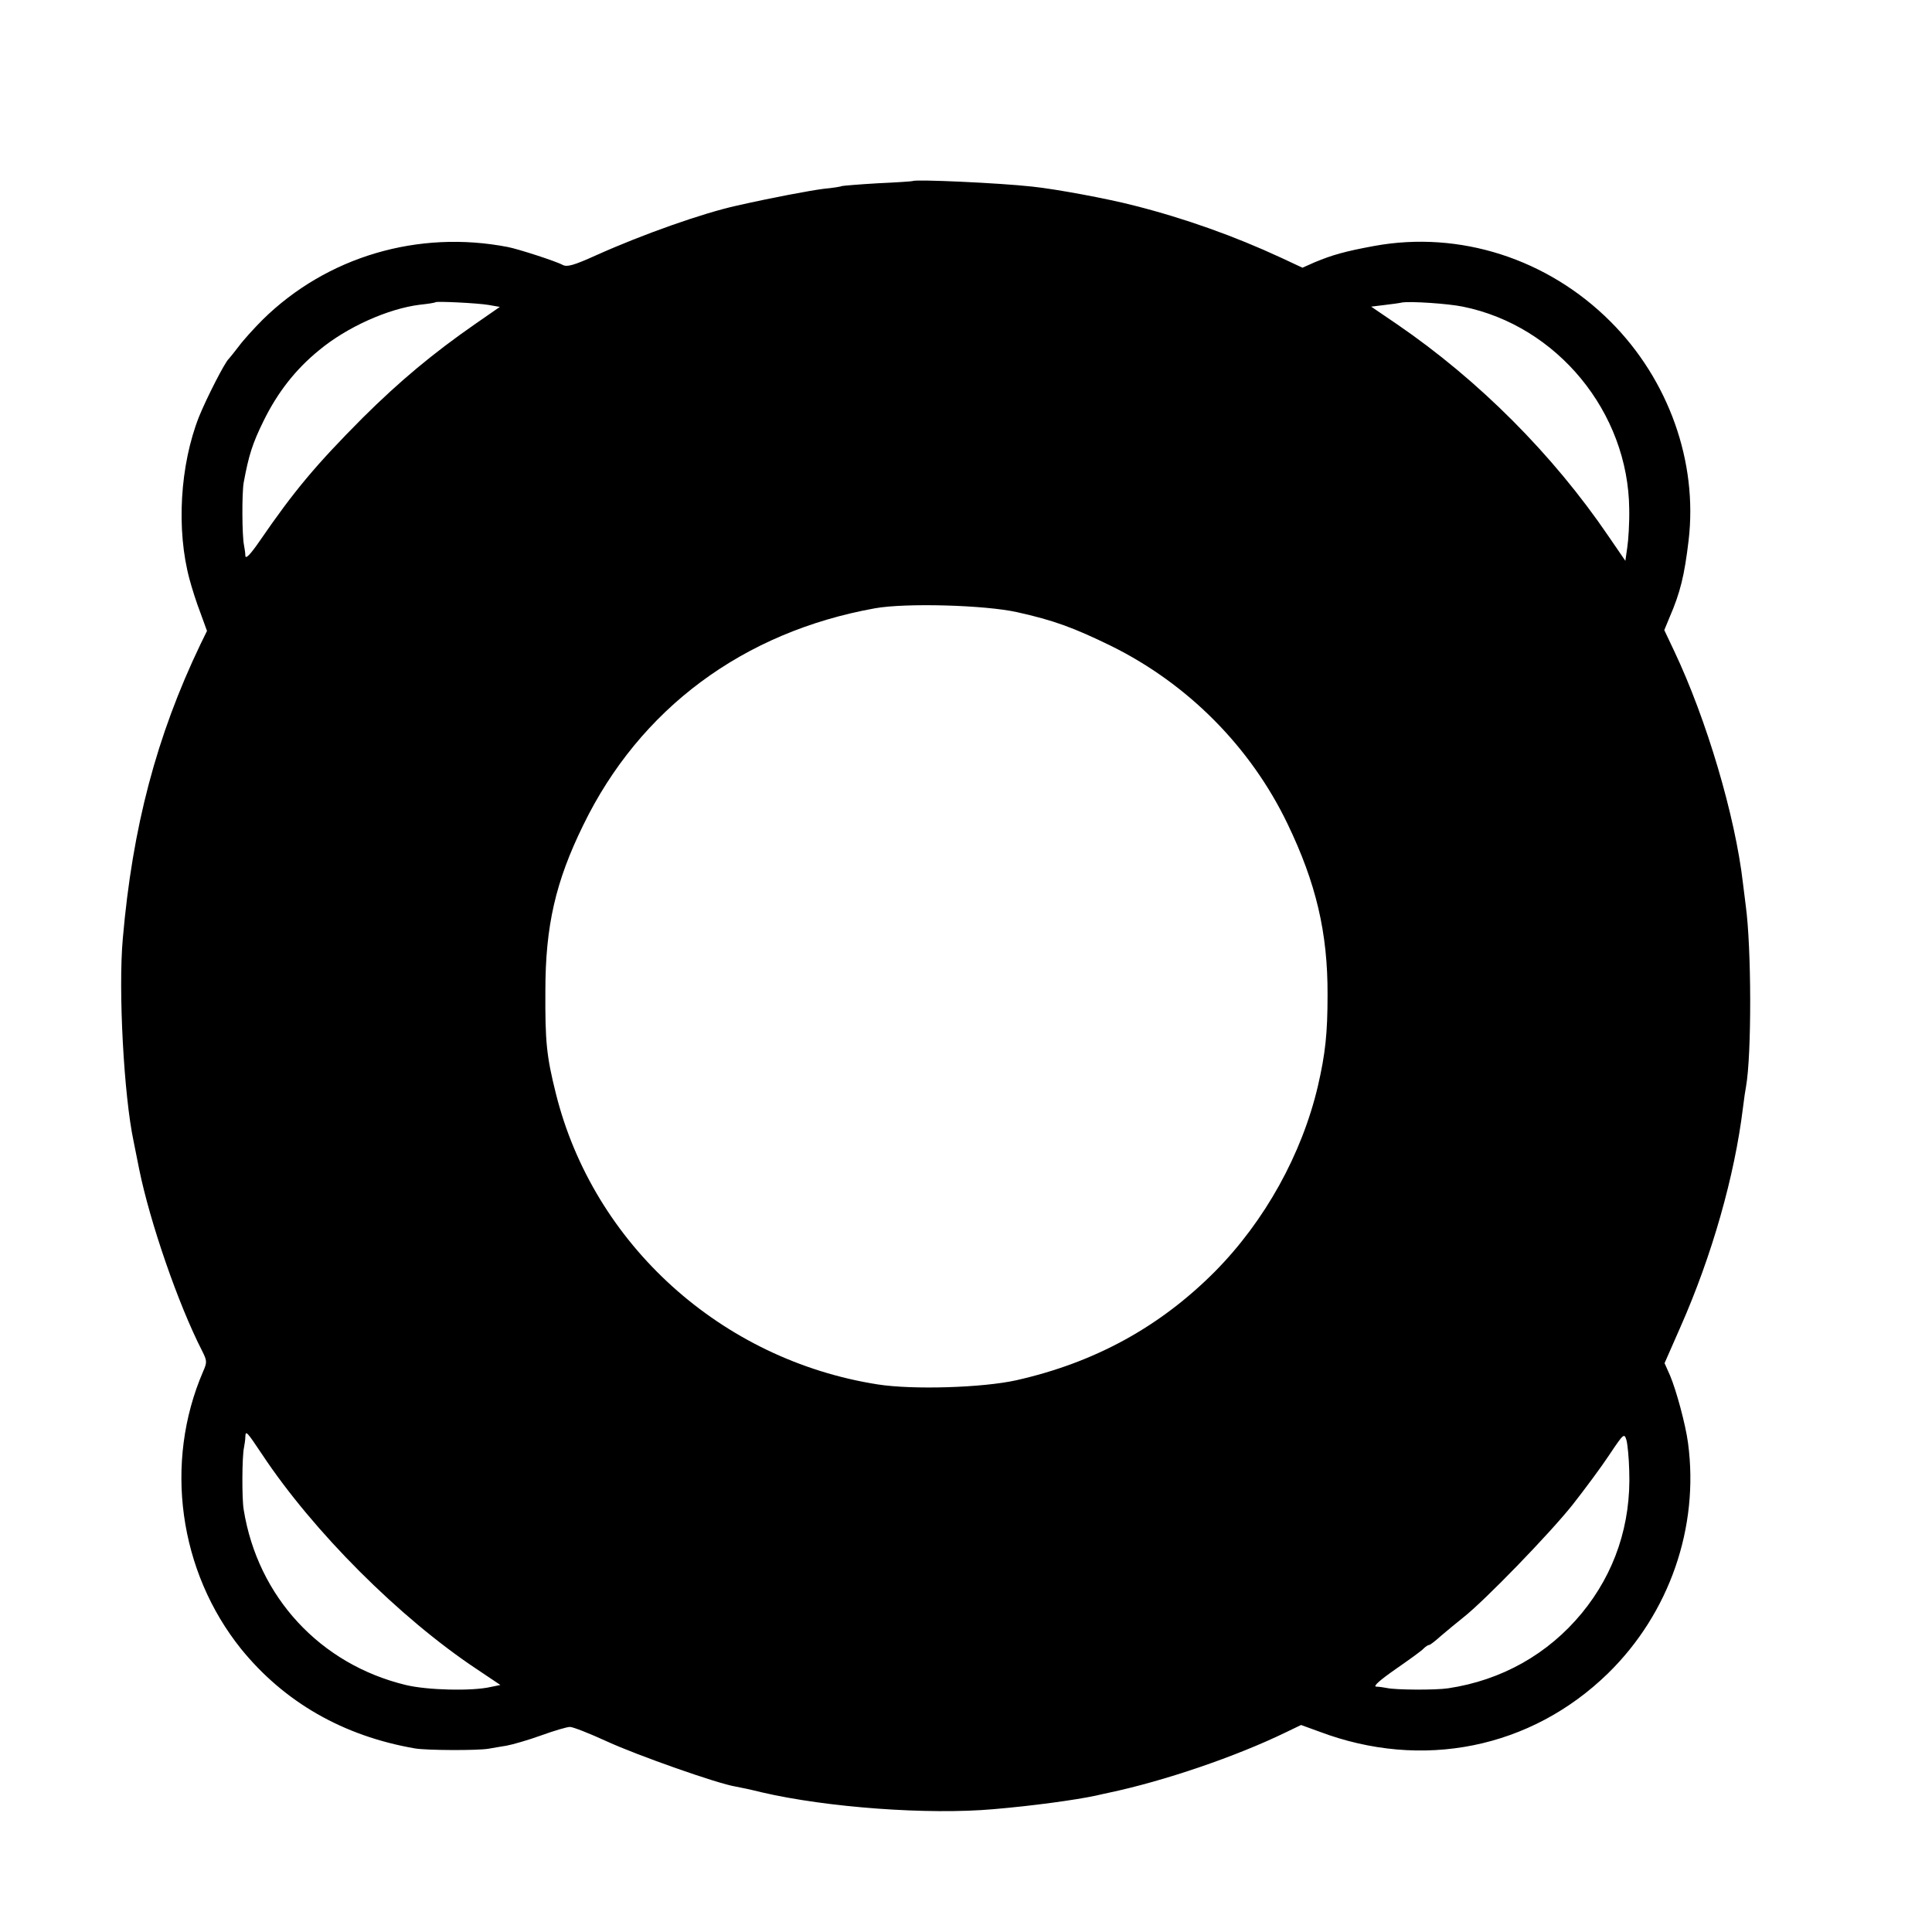 <?xml version="1.0" standalone="no"?>
<!DOCTYPE svg PUBLIC "-//W3C//DTD SVG 20010904//EN"
 "http://www.w3.org/TR/2001/REC-SVG-20010904/DTD/svg10.dtd">
<svg version="1.0" xmlns="http://www.w3.org/2000/svg"
 width="700pt" height="700pt" viewBox="0 0 700 700"
 preserveAspectRatio="xMidYMid meet">
<g transform="translate(0,700) scale(0.1,-0.1)"
fill="#000000" stroke="none">
<path d="M3307 6344 c-1 -1 -58 -5 -126 -8 -69 -4 -127 -9 -130 -10 -3 -2 -33
-7 -66 -10 -48 -6 -187 -32 -315 -61 -123 -27 -341 -104 -508 -179 -84 -38
-107 -44 -123 -36 -23 13 -162 58 -199 65 -325 63 -656 -35 -888 -263 -31 -31
-71 -75 -87 -97 -17 -22 -33 -42 -36 -45 -14 -12 -80 -141 -108 -210 -69 -175
-83 -410 -34 -590 8 -30 25 -84 39 -120 l24 -66 -24 -49 c-159 -332 -246 -662
-281 -1065 -17 -188 4 -571 39 -735 2 -11 11 -56 20 -100 39 -193 142 -491
228 -659 18 -36 19 -41 4 -75 -143 -331 -88 -725 138 -1006 156 -192 369 -315
630 -360 42 -7 224 -8 266 -1 14 3 43 7 65 11 22 4 78 20 125 37 47 17 94 31
105 31 11 0 72 -24 135 -53 109 -50 401 -153 465 -163 17 -3 59 -12 95 -21
236 -55 603 -82 840 -61 141 12 295 33 370 49 14 3 34 8 45 10 204 43 464 132
645 220 l54 26 66 -24 c373 -141 767 -61 1046 211 223 218 331 530 290 835 -9
68 -43 192 -65 244 l-20 45 58 132 c114 258 196 547 226 793 4 33 9 67 11 76
21 117 20 506 -1 658 -2 14 -6 50 -10 80 -28 244 -132 594 -249 841 l-36 76
19 46 c39 90 54 152 69 278 34 285 -72 583 -283 794 -228 228 -547 330 -855
274 -109 -20 -153 -33 -216 -59 l-45 -20 -77 36 c-168 78 -350 143 -532 189
-96 25 -284 60 -371 69 -117 13 -423 27 -432 20z m-1536 -449 l40 -7 -88 -61
c-154 -107 -274 -207 -409 -341 -170 -171 -248 -264 -373 -446 -33 -48 -51
-67 -52 -54 0 10 -3 28 -5 39 -7 33 -8 188 -1 227 18 97 31 140 72 223 50 102
115 186 201 256 101 84 251 151 366 165 29 3 54 7 56 9 5 4 152 -3 193 -10z
m3529 -6 c342 -69 600 -383 603 -734 1 -49 -3 -112 -7 -138 l-7 -49 -61 89
c-202 297 -471 566 -766 768 l-94 64 49 6 c26 3 55 7 63 9 31 5 167 -4 220
-15z m-1615 -1107 c131 -29 205 -56 340 -122 278 -137 506 -366 640 -645 103
-214 146 -394 145 -620 0 -139 -8 -213 -35 -330 -58 -247 -192 -489 -373 -672
-200 -201 -436 -330 -720 -394 -122 -27 -374 -35 -502 -15 -567 89 -1030 508
-1166 1054 -34 136 -39 188 -38 372 0 235 37 396 137 600 205 422 579 700
1057 786 111 20 398 12 515 -14z m-2735 -3052 c185 -279 498 -592 778 -778
l85 -57 -34 -7 c-68 -16 -231 -12 -309 7 -310 75 -536 319 -587 635 -7 39 -6
194 1 225 2 11 5 29 5 40 1 23 5 19 61 -65z m4953 -59 c7 -193 -52 -370 -172
-516 -122 -148 -290 -243 -484 -272 -46 -7 -191 -6 -222 1 -11 2 -29 5 -39 5
-12 1 14 24 70 63 49 34 95 67 102 75 7 7 16 13 20 13 4 0 23 15 43 33 20 17
56 47 80 66 79 62 313 304 396 408 44 56 105 138 134 182 52 78 54 79 62 53 4
-15 9 -65 10 -111z"/>
</g>
</svg>

